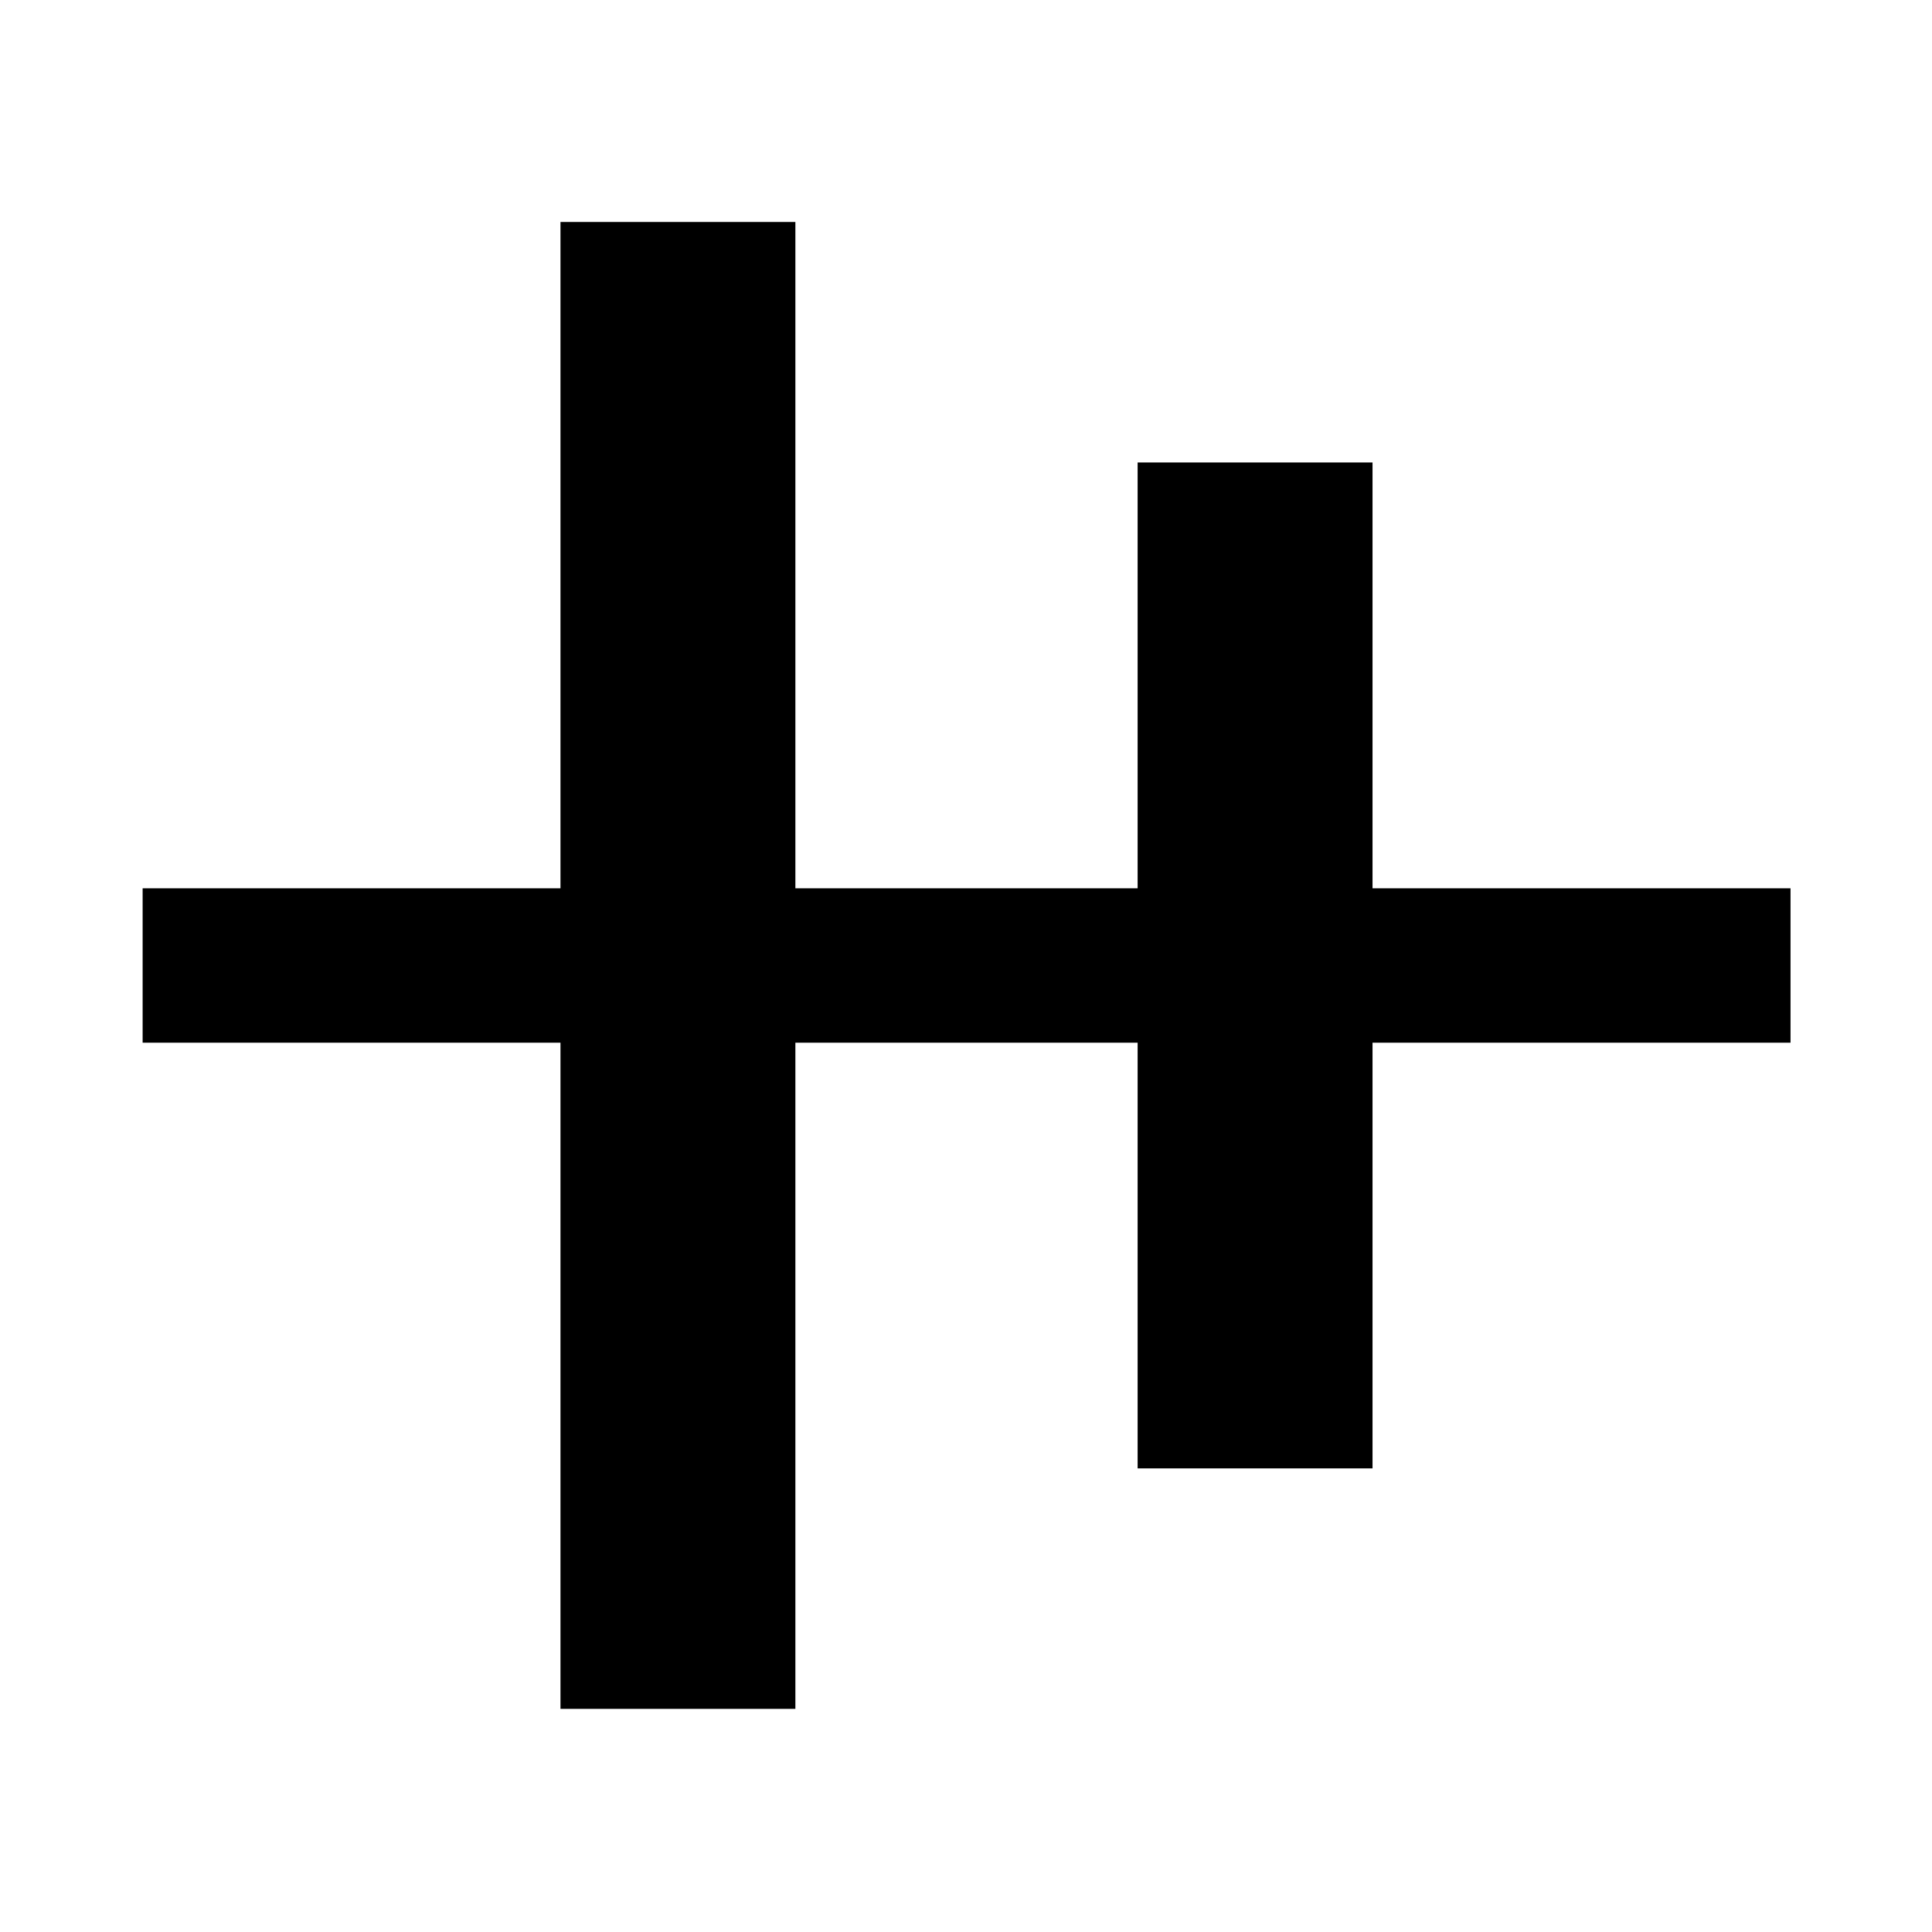 <svg xmlns="http://www.w3.org/2000/svg" height="48" viewBox="0 -960 960 960" width="48"><path d="M278.5-110.87v-331.02H70.87v-76.72H278.5V-849.7h116.72v331.09h170.06V-730.2H682v211.59h207.7v76.72H682v211.52H565.28v-211.52H395.22v331.02H278.5Z"/></svg>